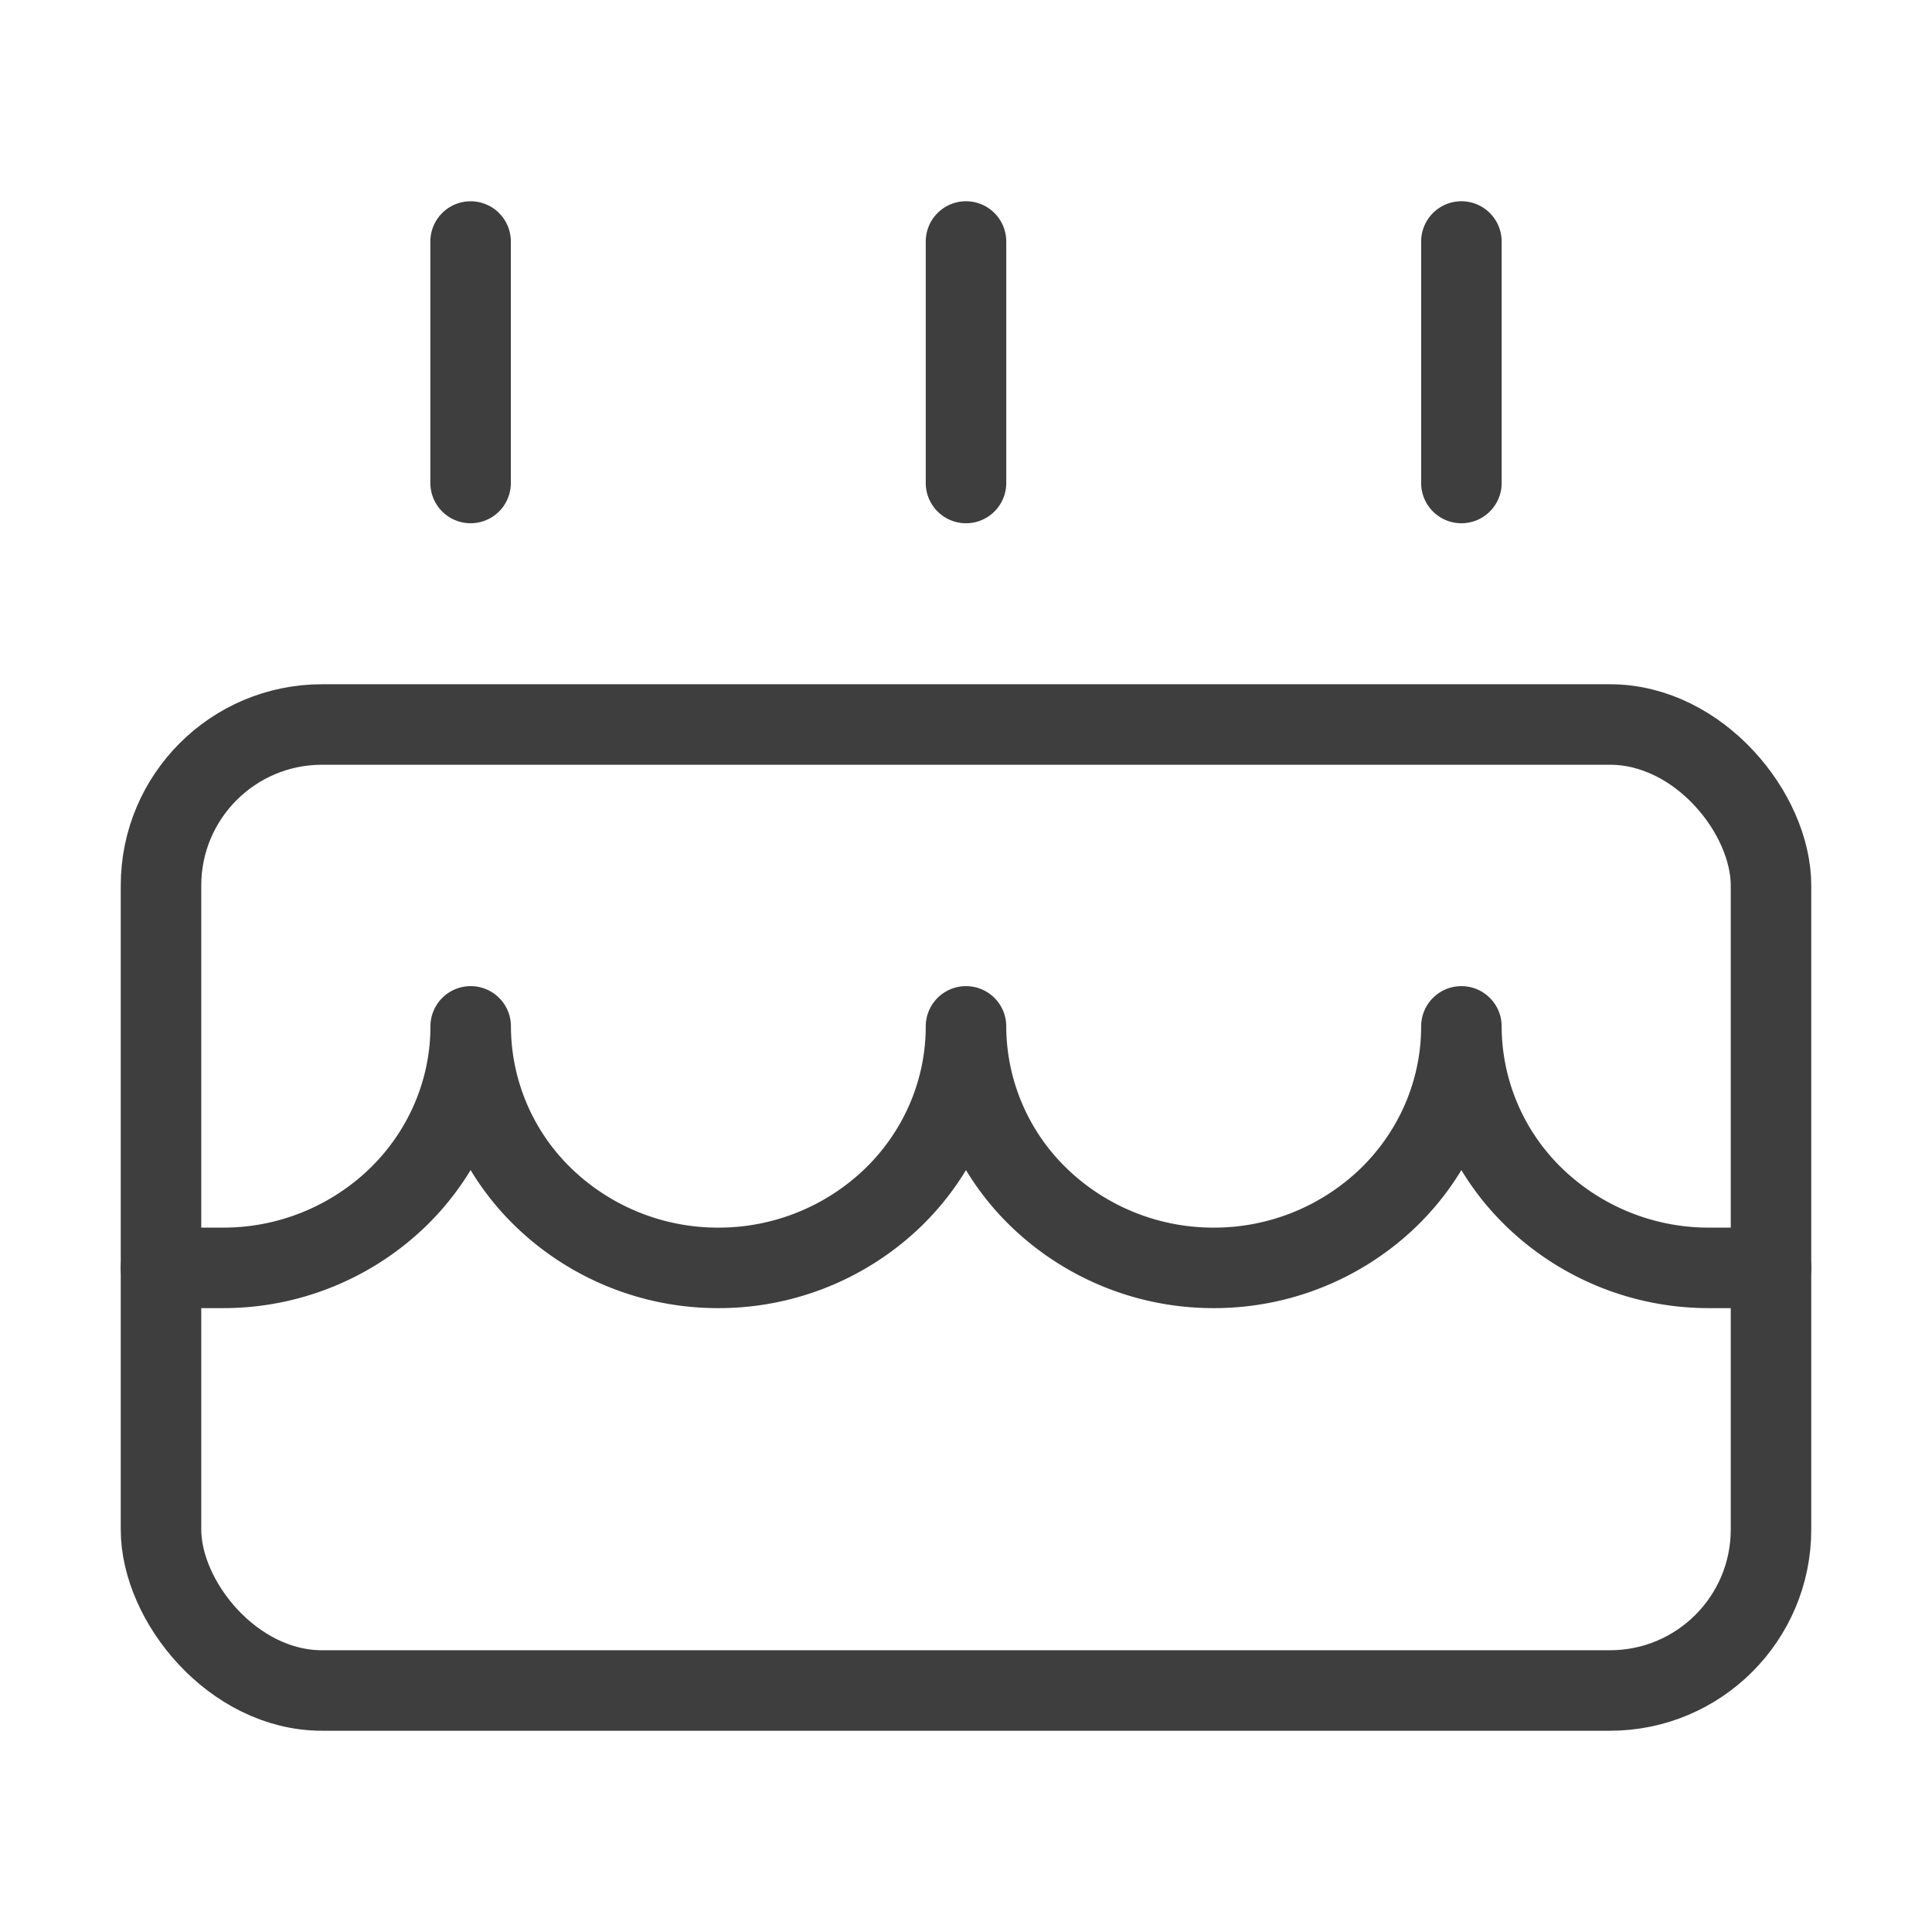 <svg width="24" height="24" viewBox="0 0 24 24" xmlns="http://www.w3.org/2000/svg">
    <g stroke="#3E3E3E" fill="none" fill-rule="evenodd" stroke-linecap="round" stroke-linejoin="round">
        <path d="M5.846 6V3"/>
        <rect x="2" y="9" width="20" height="12" rx="2"/>
        <path d="M12 6V3M18.154 6V3M22 15.75h-.77a3.117 3.117 0 0 1-2.175-.879 2.963 2.963 0 0 1-.901-2.121c0 .796-.324 1.559-.901 2.121a3.117 3.117 0 0 1-2.176.879 3.118 3.118 0 0 1-2.176-.879A2.963 2.963 0 0 1 12 12.75c0 .796-.324 1.559-.901 2.121a3.118 3.118 0 0 1-2.176.879 3.118 3.118 0 0 1-2.176-.879 2.963 2.963 0 0 1-.9-2.121c0 .796-.325 1.559-.902 2.121a3.118 3.118 0 0 1-2.176.879H2"/>
    </g>
</svg>
